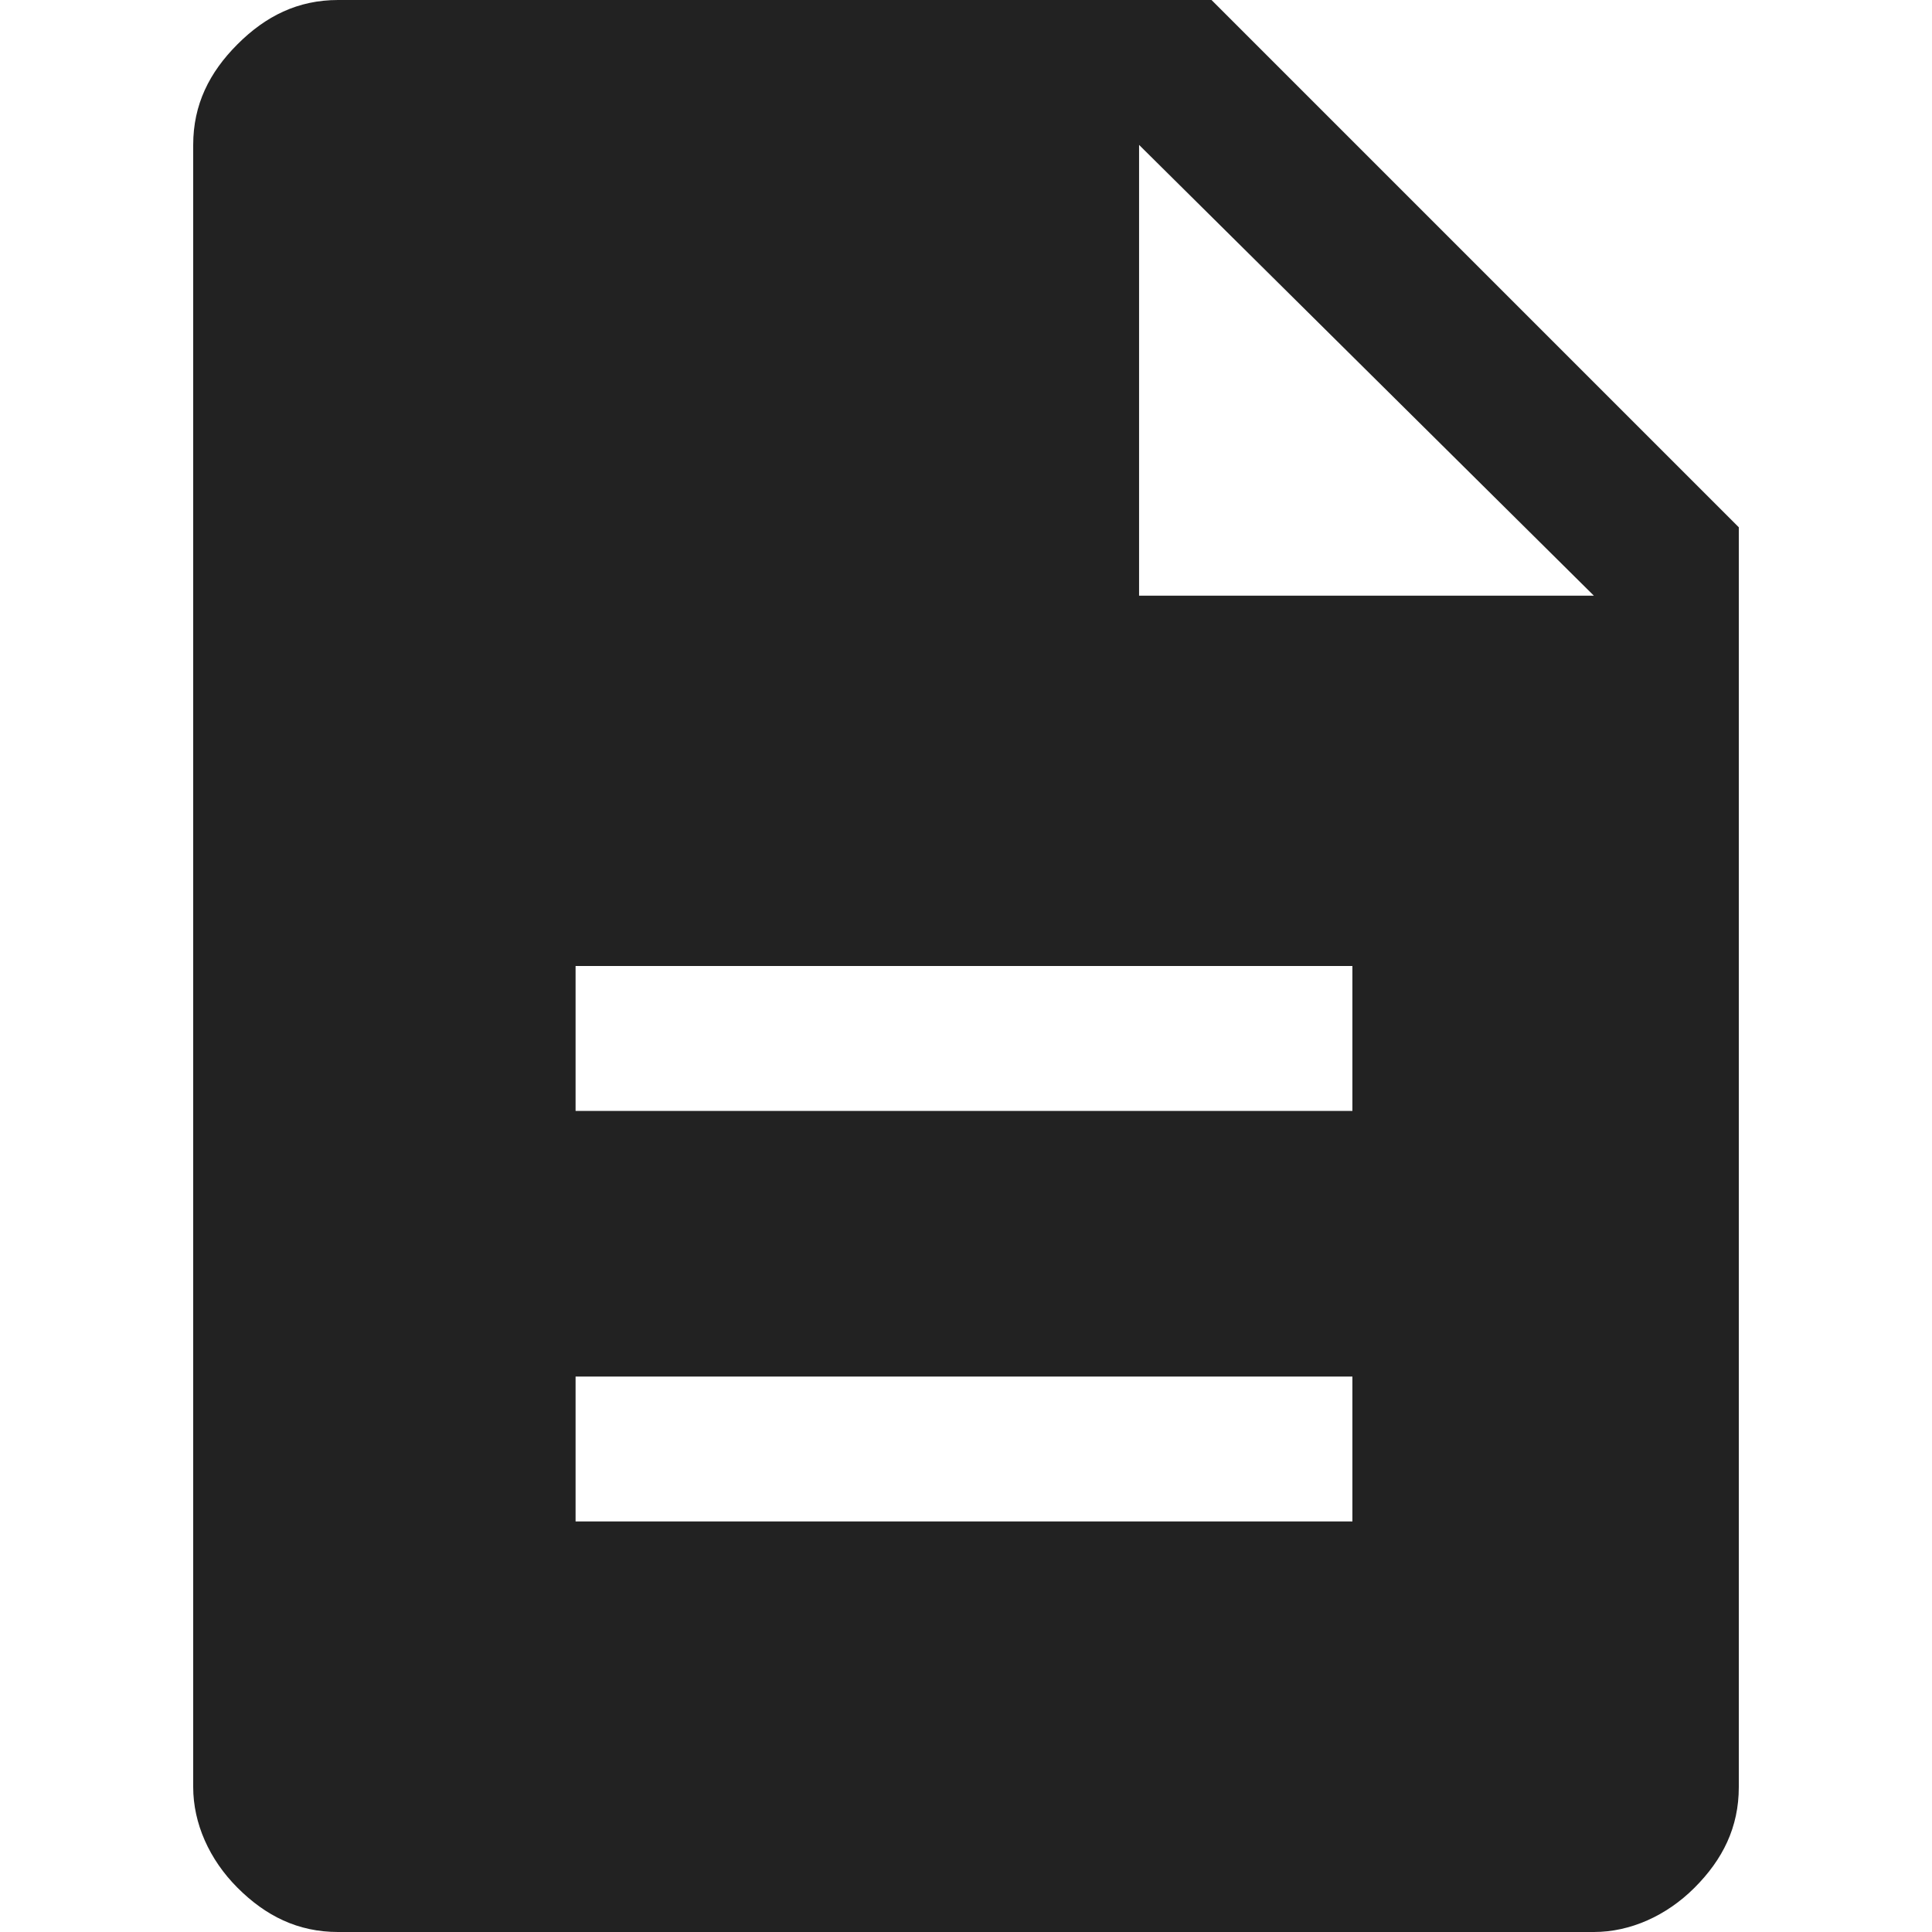 <?xml version="1.0" encoding="utf-8"?>
<!-- Generator: Adobe Illustrator 22.1.0, SVG Export Plug-In . SVG Version: 6.00 Build 0)  -->
<svg version="1.1" id="Layer_1" xmlns="http://www.w3.org/2000/svg" xmlns:xlink="http://www.w3.org/1999/xlink" x="0px" y="0px"
	 viewBox="0 0 48 48" style="enable-background:new 0 0 48 48;" xml:space="preserve">
<style type="text/css">
	.st0{fill:#222222;}
</style>
<path class="st0" d="M14.3,37.8h19.3v-3.6H14.3L14.3,37.8z M14.3,27.6h19.3V24H14.3L14.3,27.6z M8.4,48c-1,0-1.8-0.4-2.5-1.1
	c-0.7-0.7-1.1-1.6-1.1-2.5V3.6c0-1,0.4-1.8,1.1-2.5C6.6,0.4,7.4,0,8.4,0h21.7l13.1,13.1v31.3c0,1-0.4,1.8-1.1,2.5
	c-0.7,0.7-1.6,1.1-2.5,1.1H8.4z M28.3,14.8h11.3L28.3,3.6V14.8z"/>
</svg>
